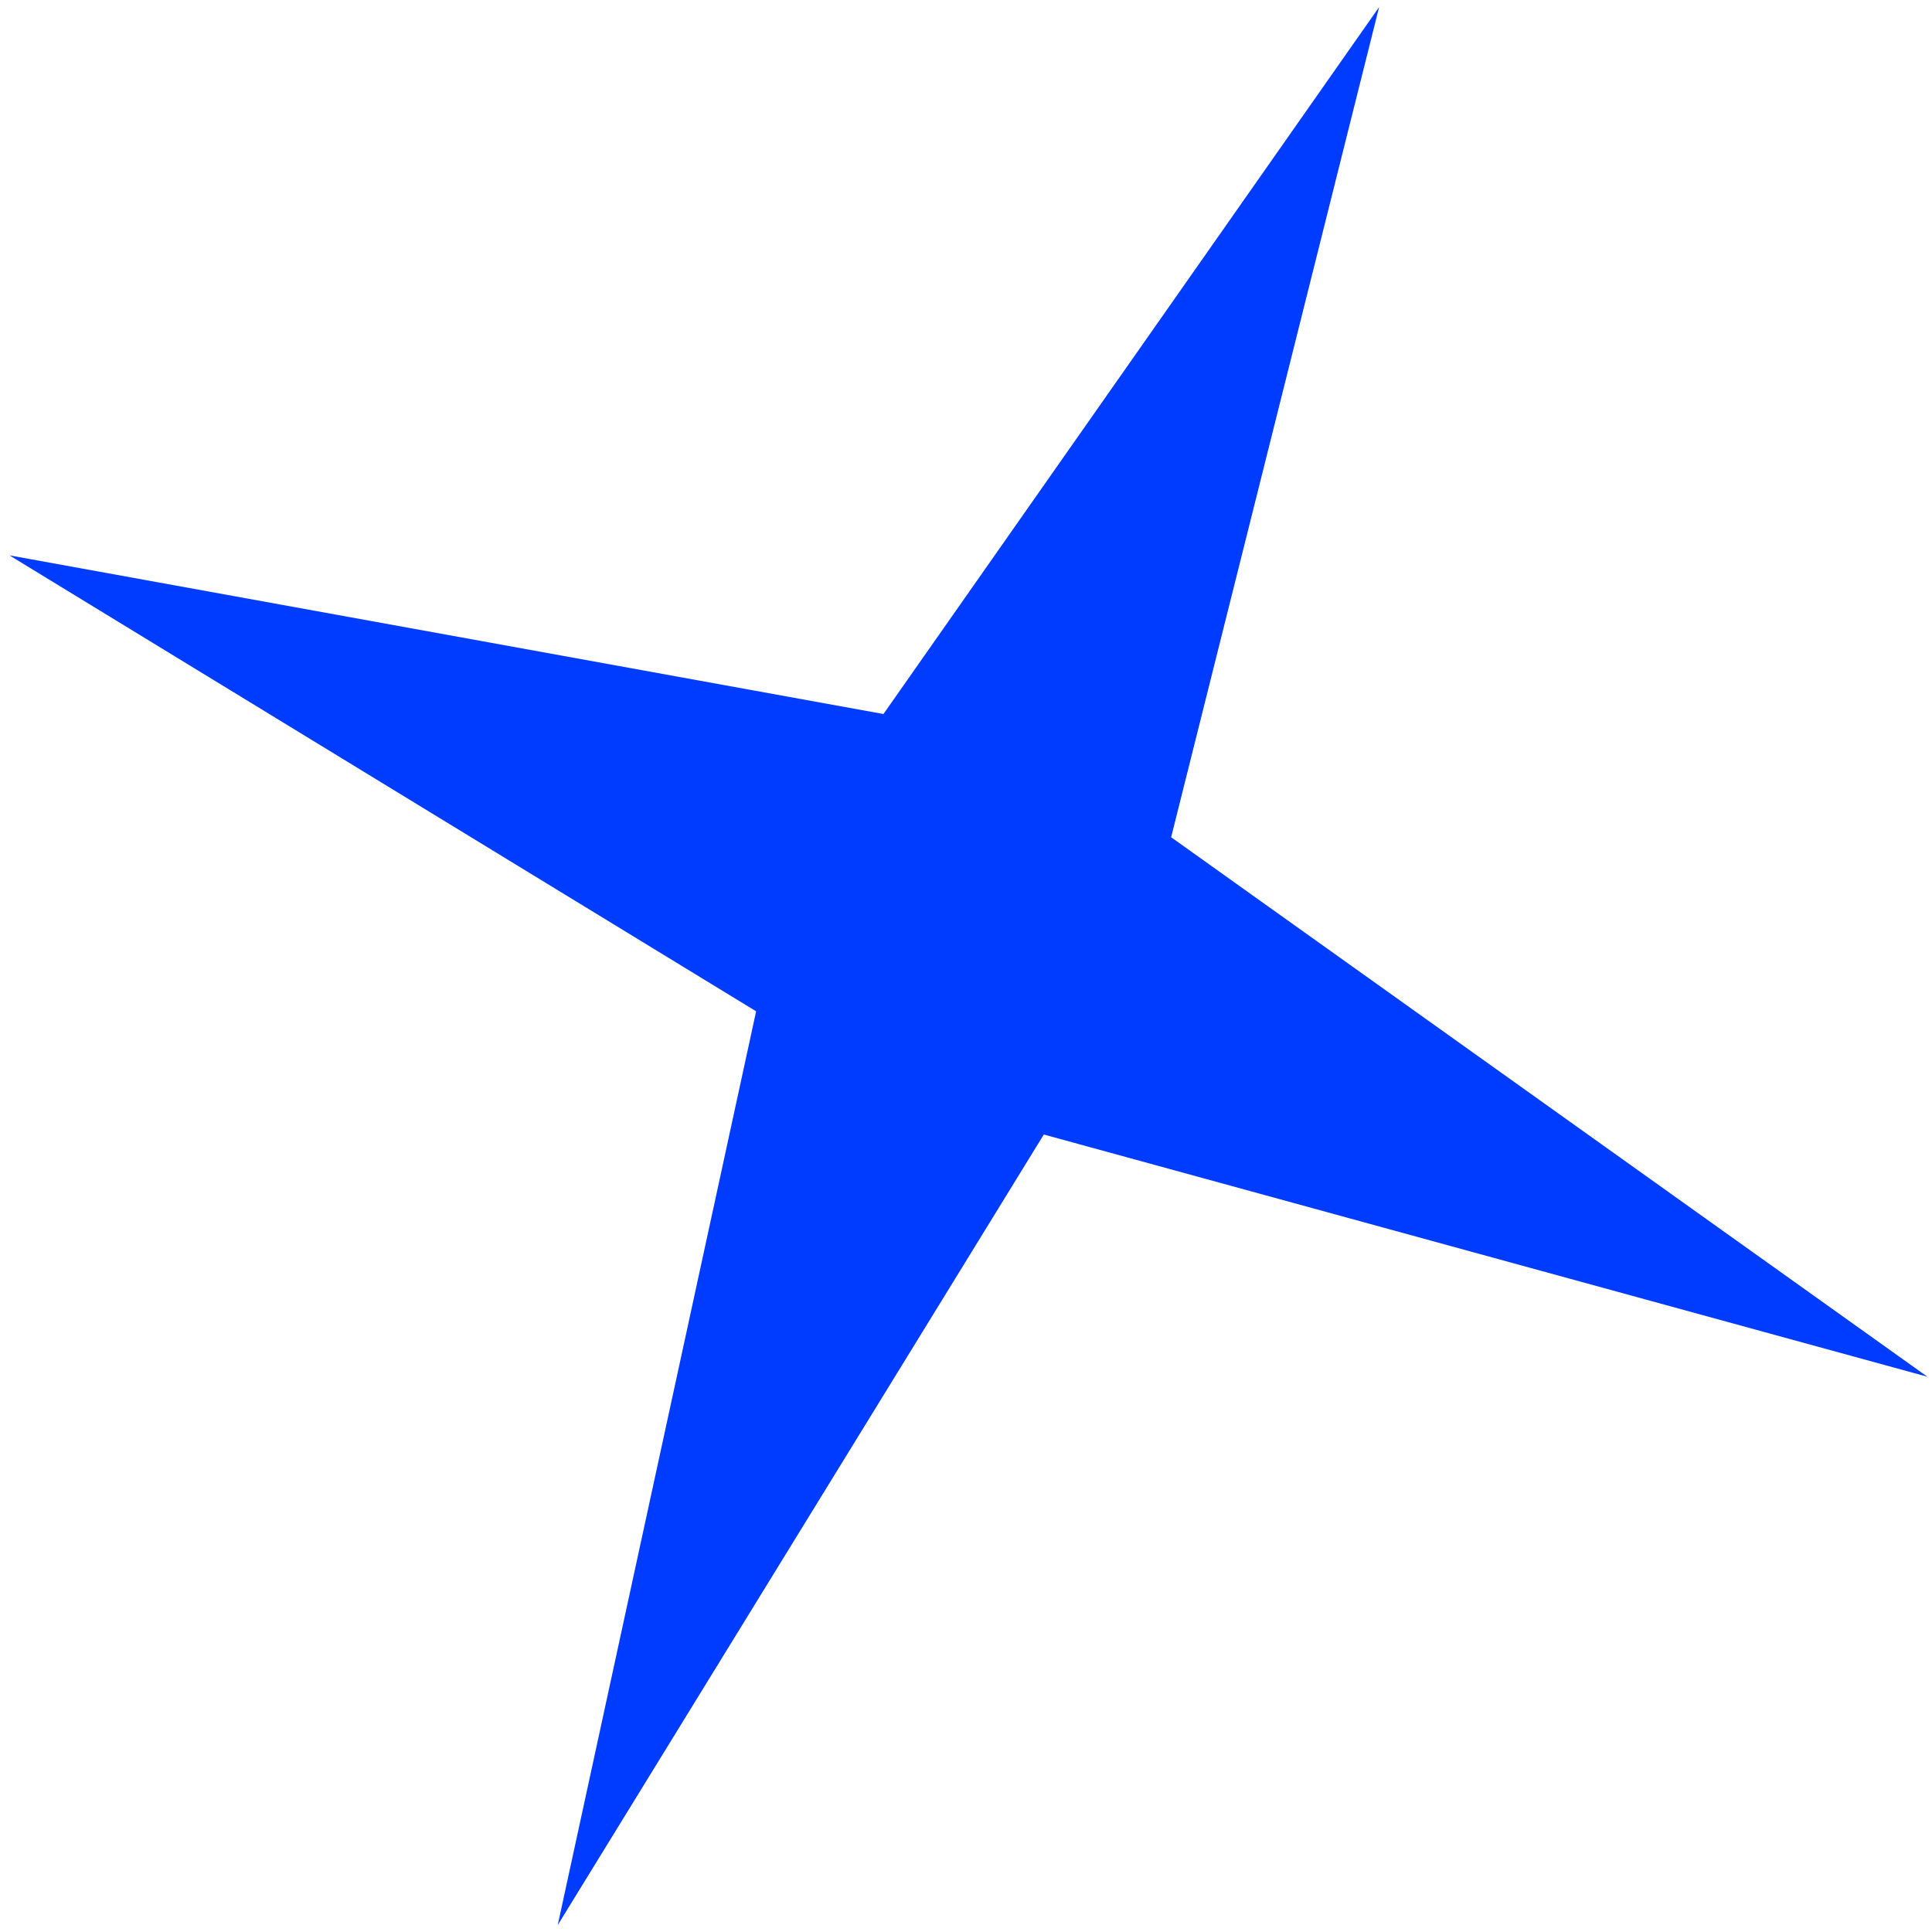 <svg width="122" height="122" viewBox="0 0 122 122" fill="none" xmlns="http://www.w3.org/2000/svg">
<path d="M87.087 0.447L73.954 52.869L121.71 86.937L65.914 71.641L35.22 121.56L47.747 63.861L0.598 35.07L55.787 45.089L87.087 0.447Z" fill="#003CFF"/>
</svg>
